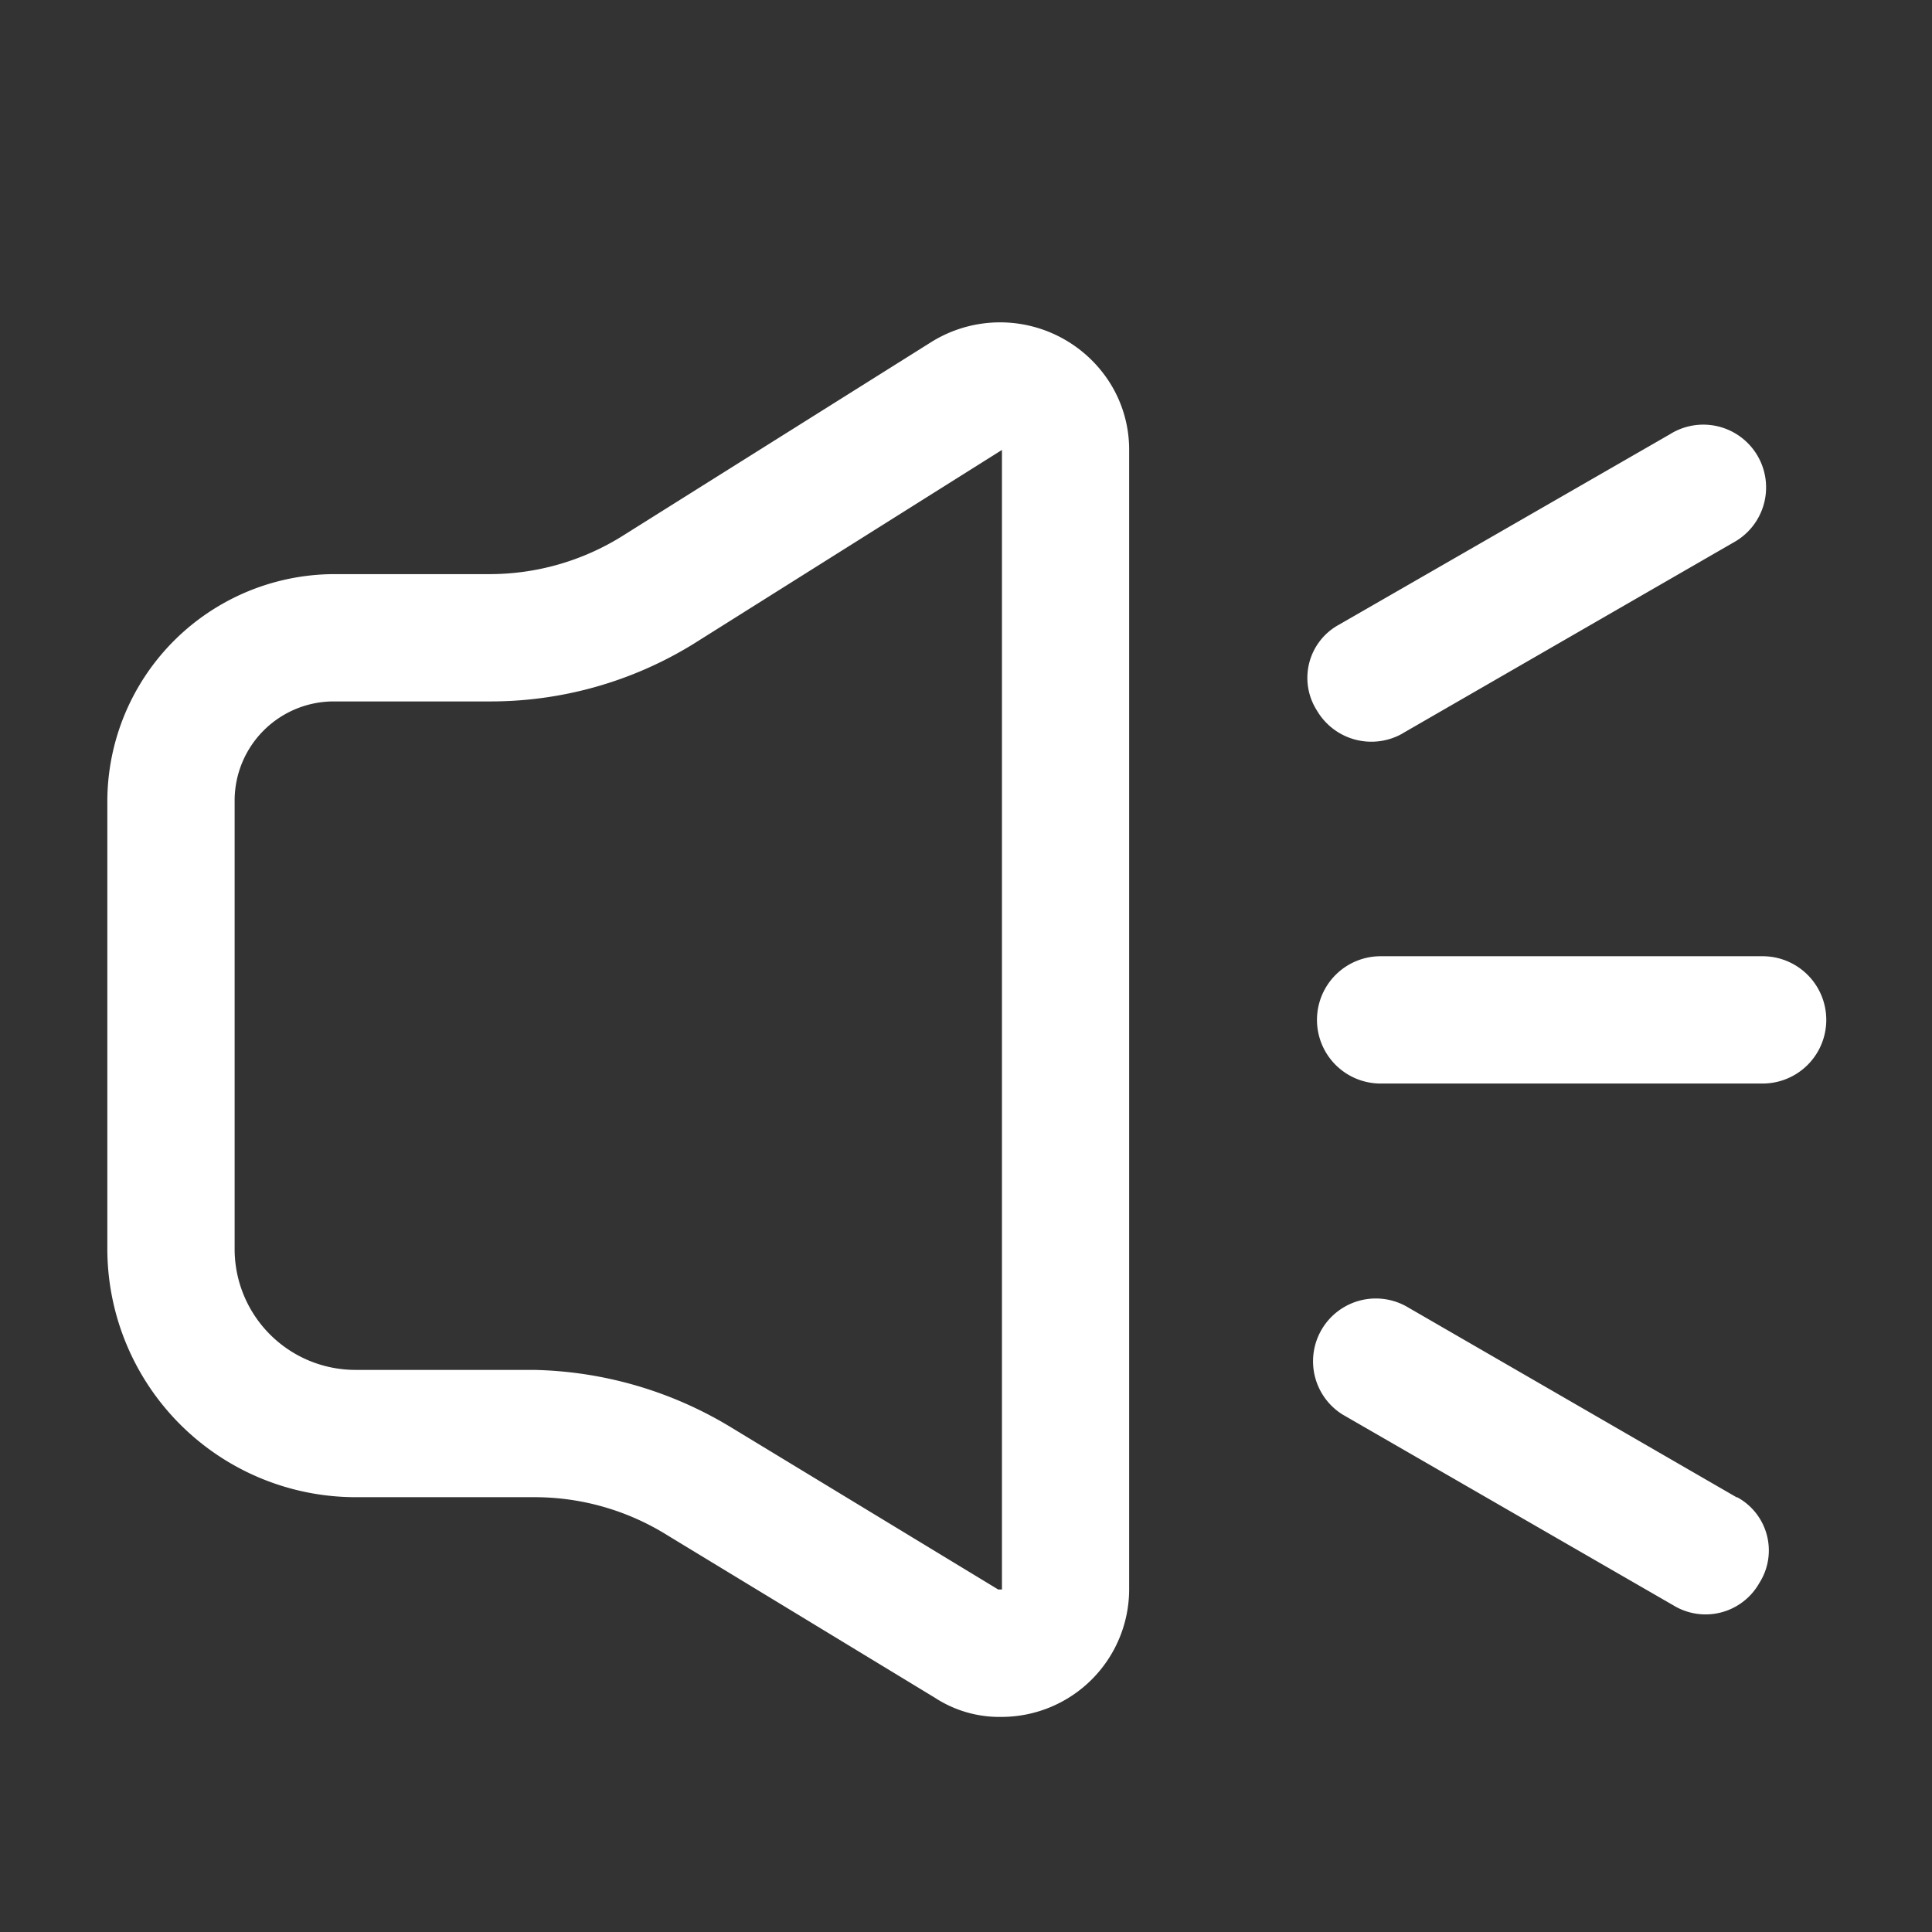 <svg xmlns="http://www.w3.org/2000/svg" width="18" height="18" viewBox="0 0 18 18">
  <rect x="0" y="0" width="18" height="18" fill="#333333" stroke="none"/>
  <defs>
    <style>
      .cls-1 {
        fill: none;
      }

      .cls-2 {
        fill: #fff;
      }
    </style>
  </defs>
  <g id="组_579" data-name="组 579" transform="translate(-107 -222)">
    <rect id="矩形_641" data-name="矩形 641" class="cls-1" width="18" height="18" transform="translate(107 222)"/>
    <path id="路径_1186" data-name="路径 1186" class="cls-2" d="M87.681,161.465,84.8,163.274a2.334,2.334,0,0,1-1.246.356H82.135A2.12,2.12,0,0,0,80,165.735v4.182a2.316,2.316,0,0,0,2.313,2.313h1.661a2.335,2.335,0,0,1,1.246.356l2.491,1.513a1.1,1.1,0,0,0,.623.178,1.19,1.19,0,0,0,1.186-1.186V162.473a1.167,1.167,0,0,0-.178-.623A1.211,1.211,0,0,0,87.681,161.465ZM88.3,173.09l-2.491-1.512a3.677,3.677,0,0,0-1.839-.534H82.313a1.126,1.126,0,0,1-1.127-1.127v-4.182a.924.924,0,0,1,.919-.919h1.453a3.6,3.6,0,0,0,1.9-.534l2.877-1.809V173.09Zm7.118-5.9H91.863a.593.593,0,1,0,0,1.186h3.559a.593.593,0,1,0,0-1.186Zm-.237,5.042L92.1,170.451a.585.585,0,0,0-.593,1.008l3.084,1.779a.575.575,0,0,0,.8-.208A.564.564,0,0,0,95.184,172.23Zm-3.114-7.118,3.084-1.779a.585.585,0,1,0-.593-1.008L91.477,164.1a.564.564,0,0,0-.208.8A.588.588,0,0,0,92.07,165.113Z" transform="translate(28 63.719)"/>
  </g>
</svg>
